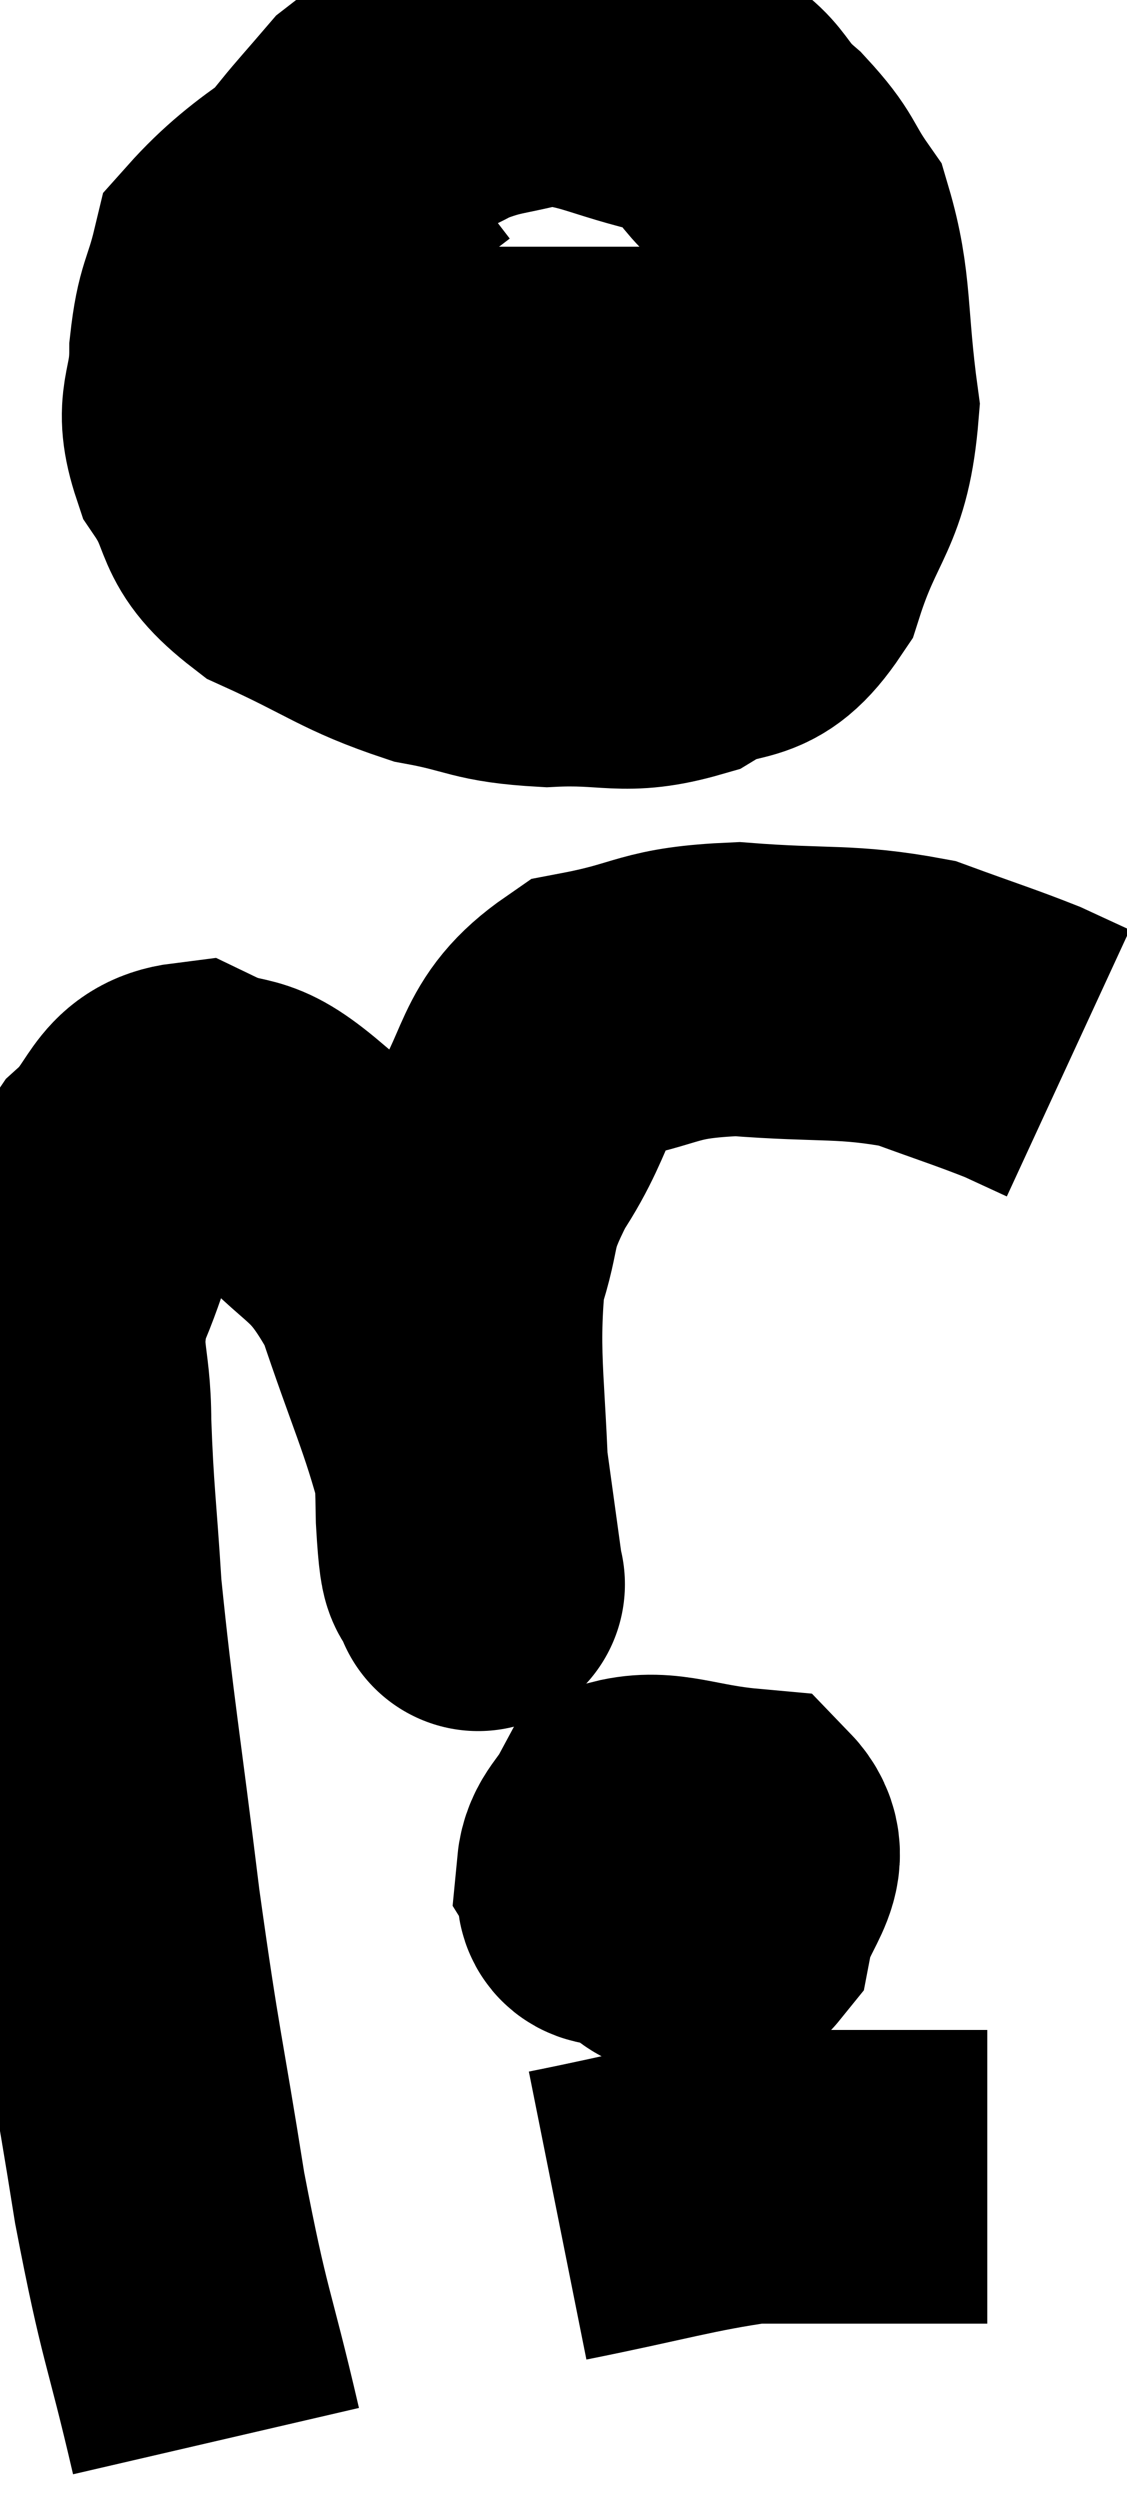 <svg xmlns="http://www.w3.org/2000/svg" viewBox="9.64 1.82 19.2 42.56" width="19.2" height="42.56"><path d="M 13.32 43.38 C 12.84 41.31, 12.795 41.505, 12.36 39.24 C 11.97 36.78, 11.94 36.9, 11.58 34.32 C 11.25 31.62, 11.13 30.99, 10.92 28.92 C 10.83 27.48, 10.785 27.3, 10.74 26.04 C 10.74 24.96, 10.515 24.93, 10.74 23.88 C 11.19 22.86, 11.1 22.635, 11.64 21.84 C 12.27 21.27, 12.18 20.79, 12.9 20.7 C 13.71 21.09, 13.635 20.73, 14.52 21.48 C 15.48 22.59, 15.69 22.335, 16.44 23.7 C 16.98 25.32, 17.19 25.695, 17.52 26.94 C 17.64 27.81, 17.7 28.245, 17.76 28.68 C 17.76 28.68, 17.82 28.935, 17.76 28.68 C 17.64 28.17, 17.595 28.965, 17.52 27.66 C 17.49 25.56, 17.31 25.005, 17.46 23.46 C 17.79 22.47, 17.565 22.56, 18.12 21.48 C 18.9 20.31, 18.66 19.845, 19.68 19.14 C 20.94 18.9, 20.805 18.72, 22.2 18.66 C 23.73 18.78, 24.045 18.675, 25.26 18.9 C 26.16 19.23, 26.415 19.305, 27.06 19.56 L 27.84 19.92" fill="none" stroke="black" stroke-width="5"></path><path d="M 16.8 3.9 C 15.24 5.1, 14.55 5.325, 13.68 6.3 C 13.5 7.05, 13.41 6.99, 13.32 7.8 C 13.32 8.67, 13.035 8.685, 13.32 9.54 C 13.89 10.38, 13.545 10.515, 14.46 11.22 C 15.72 11.79, 15.855 11.985, 16.98 12.36 C 17.97 12.54, 17.895 12.66, 18.96 12.72 C 20.1 12.66, 20.25 12.885, 21.24 12.6 C 22.08 12.09, 22.275 12.54, 22.92 11.58 C 23.37 10.17, 23.7 10.23, 23.82 8.76 C 23.61 7.23, 23.715 6.765, 23.4 5.7 C 22.98 5.1, 23.1 5.085, 22.56 4.5 C 21.9 3.93, 22.17 3.78, 21.24 3.36 C 20.04 3.09, 19.83 2.85, 18.84 2.82 C 18.06 3.03, 17.97 2.97, 17.28 3.24 C 16.68 3.57, 16.56 3.525, 16.08 3.9 C 15.72 4.32, 15.555 4.5, 15.36 4.74 L 15.3 4.86" fill="none" stroke="black" stroke-width="5"></path><path d="M 14.7 8.52 C 16.59 8.52, 16.92 8.52, 18.48 8.52 C 19.71 8.52, 20.055 8.52, 20.94 8.52 C 21.48 8.52, 21.555 8.52, 22.02 8.52 C 22.41 8.52, 22.485 8.52, 22.8 8.52 C 23.04 8.52, 23.085 8.52, 23.28 8.52 C 23.43 8.52, 23.46 8.52, 23.58 8.52 L 23.76 8.52" fill="none" stroke="black" stroke-width="5"></path><path d="M 21.06 33.48 C 21 33.75, 20.94 33.735, 20.94 34.02 C 21 34.32, 20.79 34.47, 21.06 34.62 C 21.54 34.62, 21.705 35.01, 22.02 34.62 C 22.17 33.84, 22.74 33.495, 22.32 33.06 C 21.33 32.97, 20.94 32.73, 20.34 32.88 C 20.13 33.27, 19.95 33.345, 19.92 33.66 C 20.07 33.9, 19.695 34.215, 20.22 34.14 C 21.12 33.75, 21.54 33.585, 22.02 33.36 C 22.08 33.3, 22.23 33.12, 22.14 33.24 C 21.9 33.54, 21.78 33.66, 21.66 33.84 C 21.66 33.9, 21.66 33.93, 21.66 33.96 C 21.66 33.96, 21.66 33.945, 21.66 33.96 C 21.66 33.99, 21.66 34.005, 21.66 34.02 L 21.66 34.02" fill="none" stroke="black" stroke-width="5"></path><path d="M 19.14 39.54 C 20.79 39.21, 21.285 39.045, 22.44 38.88 C 23.1 38.88, 23.025 38.88, 23.76 38.88 C 24.57 38.88, 24.735 38.88, 25.38 38.88 C 25.86 38.88, 26.07 38.88, 26.34 38.88 L 26.46 38.88" fill="none" stroke="black" stroke-width="5"></path></svg>